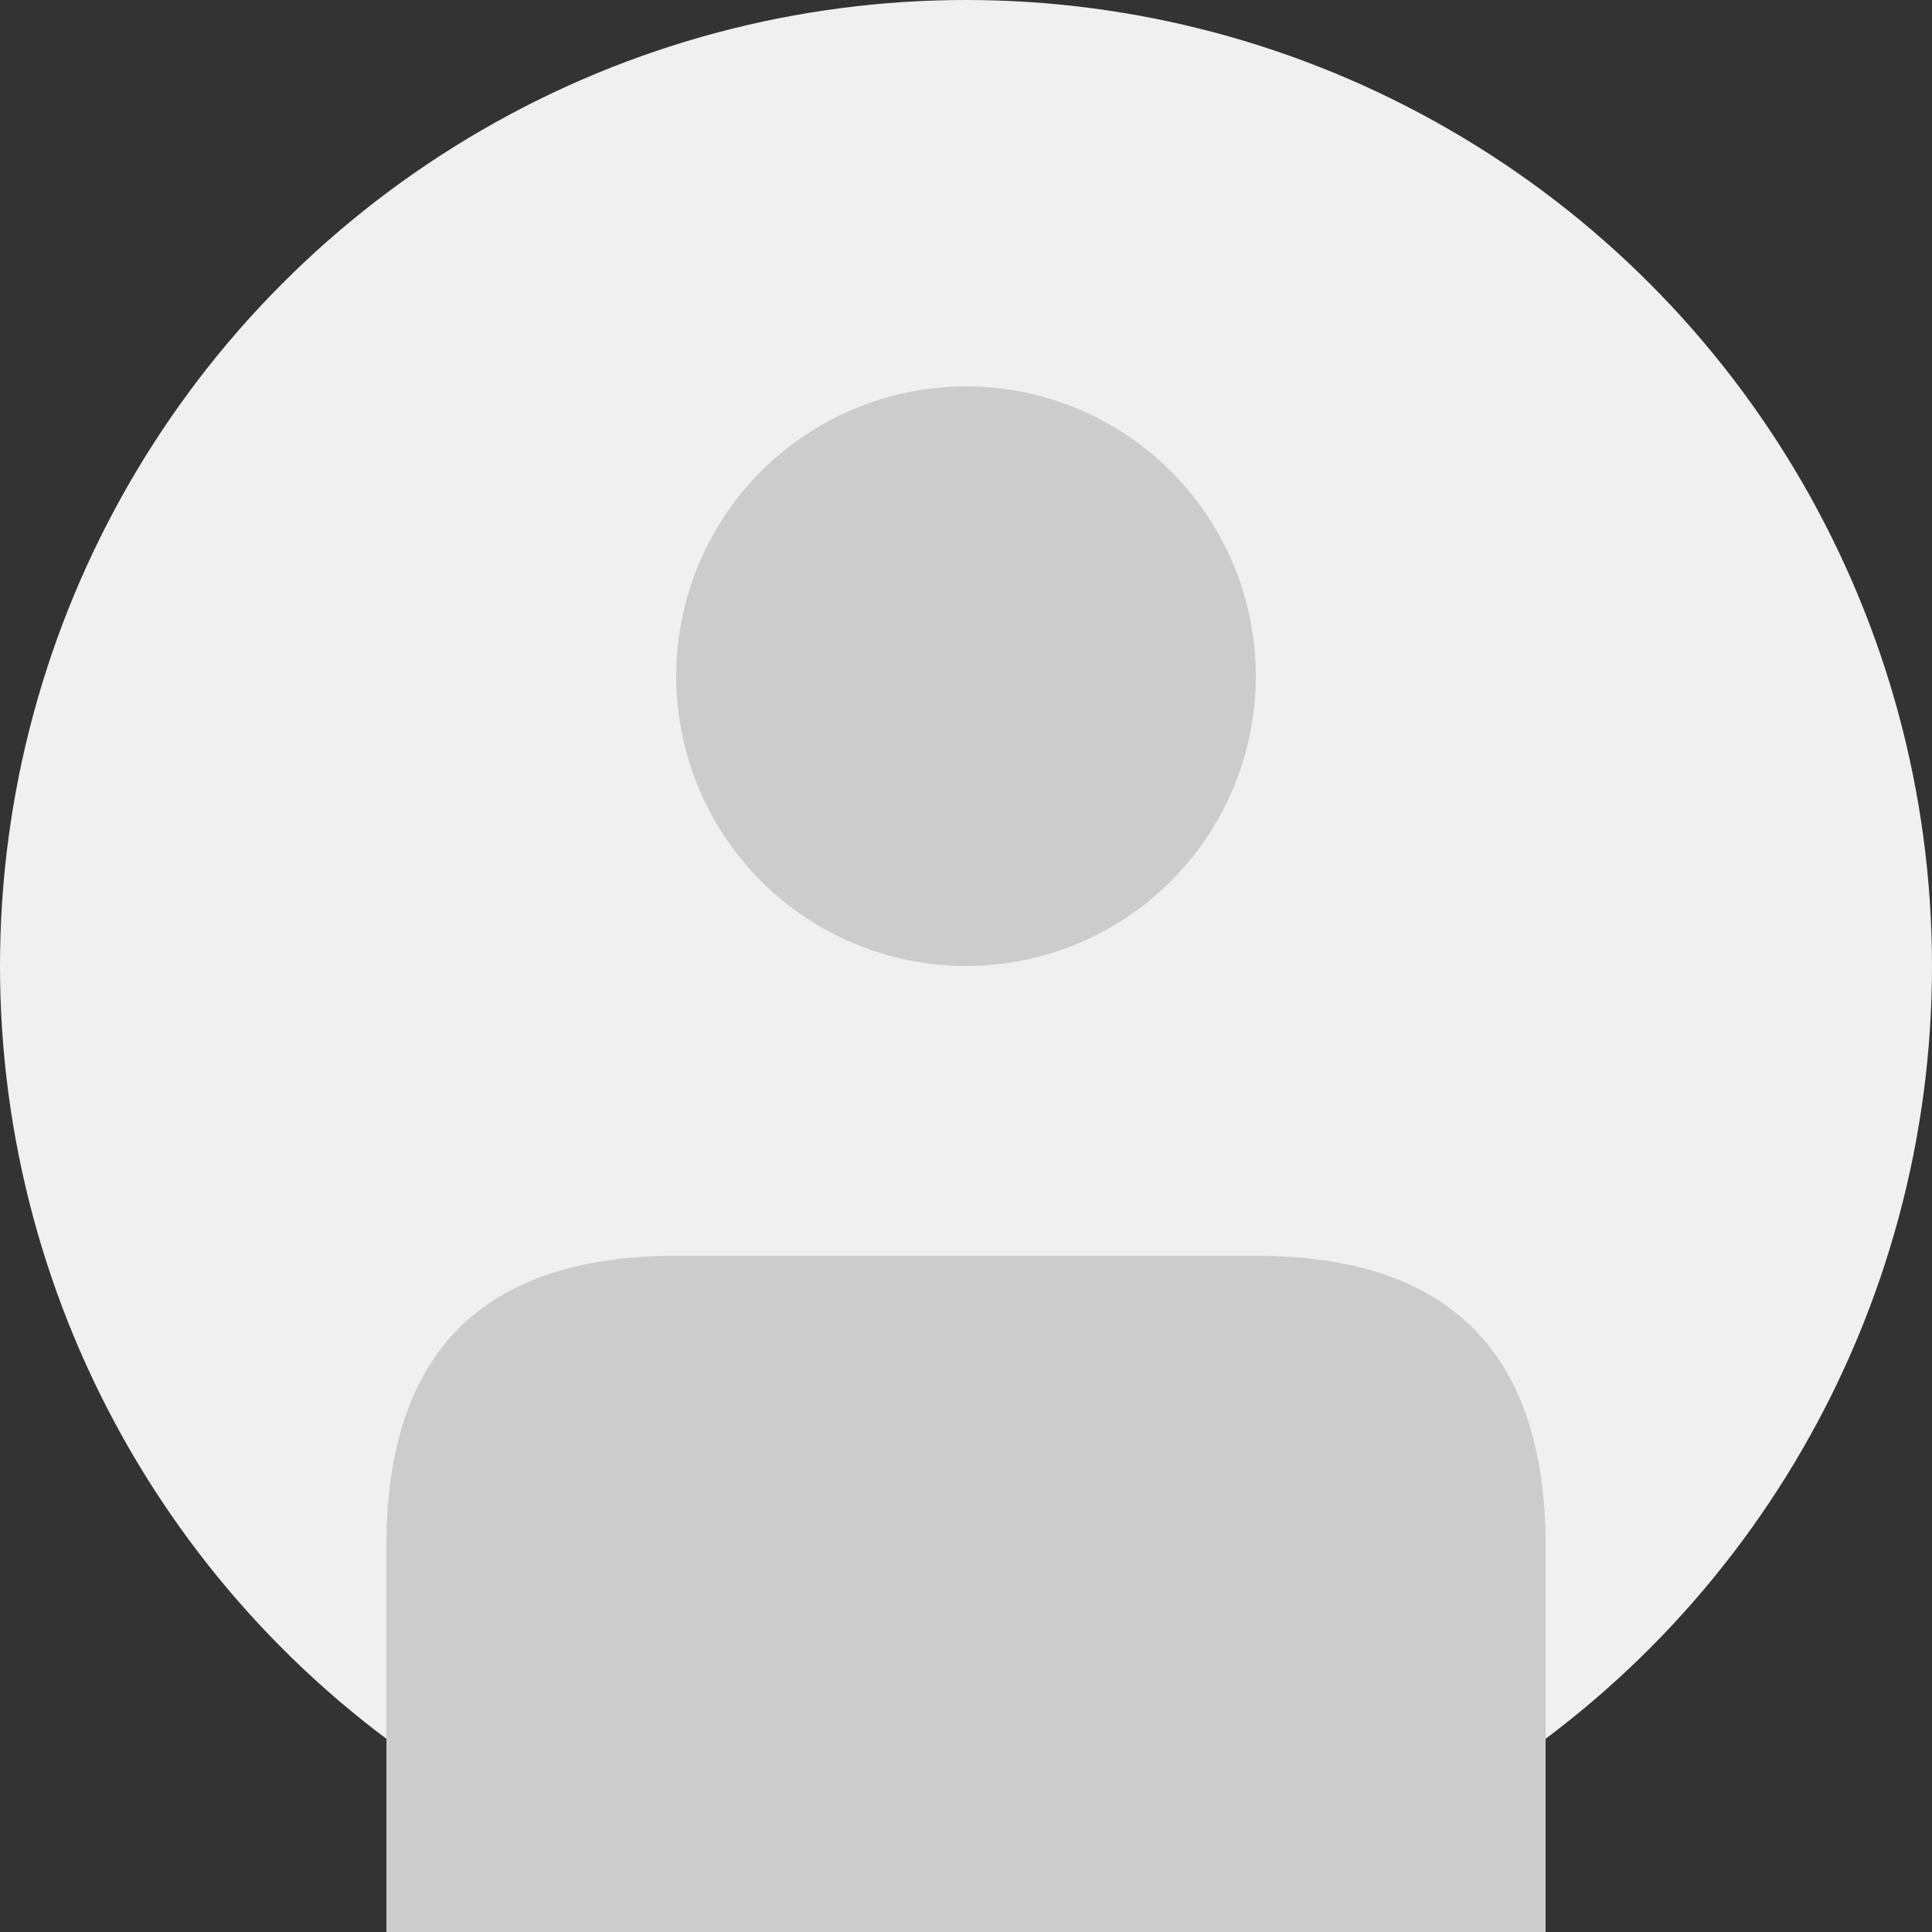<svg xmlns="http://www.w3.org/2000/svg" viewBox="0 0 100 100" width="100" height="100">
  <rect x="0" y="0" width="100" height="100" fill="#333333" stroke="none"/>
  <circle cx="50" cy="50" r="50" fill="#f0f0f0"/>
  <circle cx="50" cy="35" r="15" fill="#ccc"/>
  <path d="M20 80 Q20 65 35 65 L65 65 Q80 65 80 80 L80 100 L20 100 Z" fill="#ccc"/>
</svg>